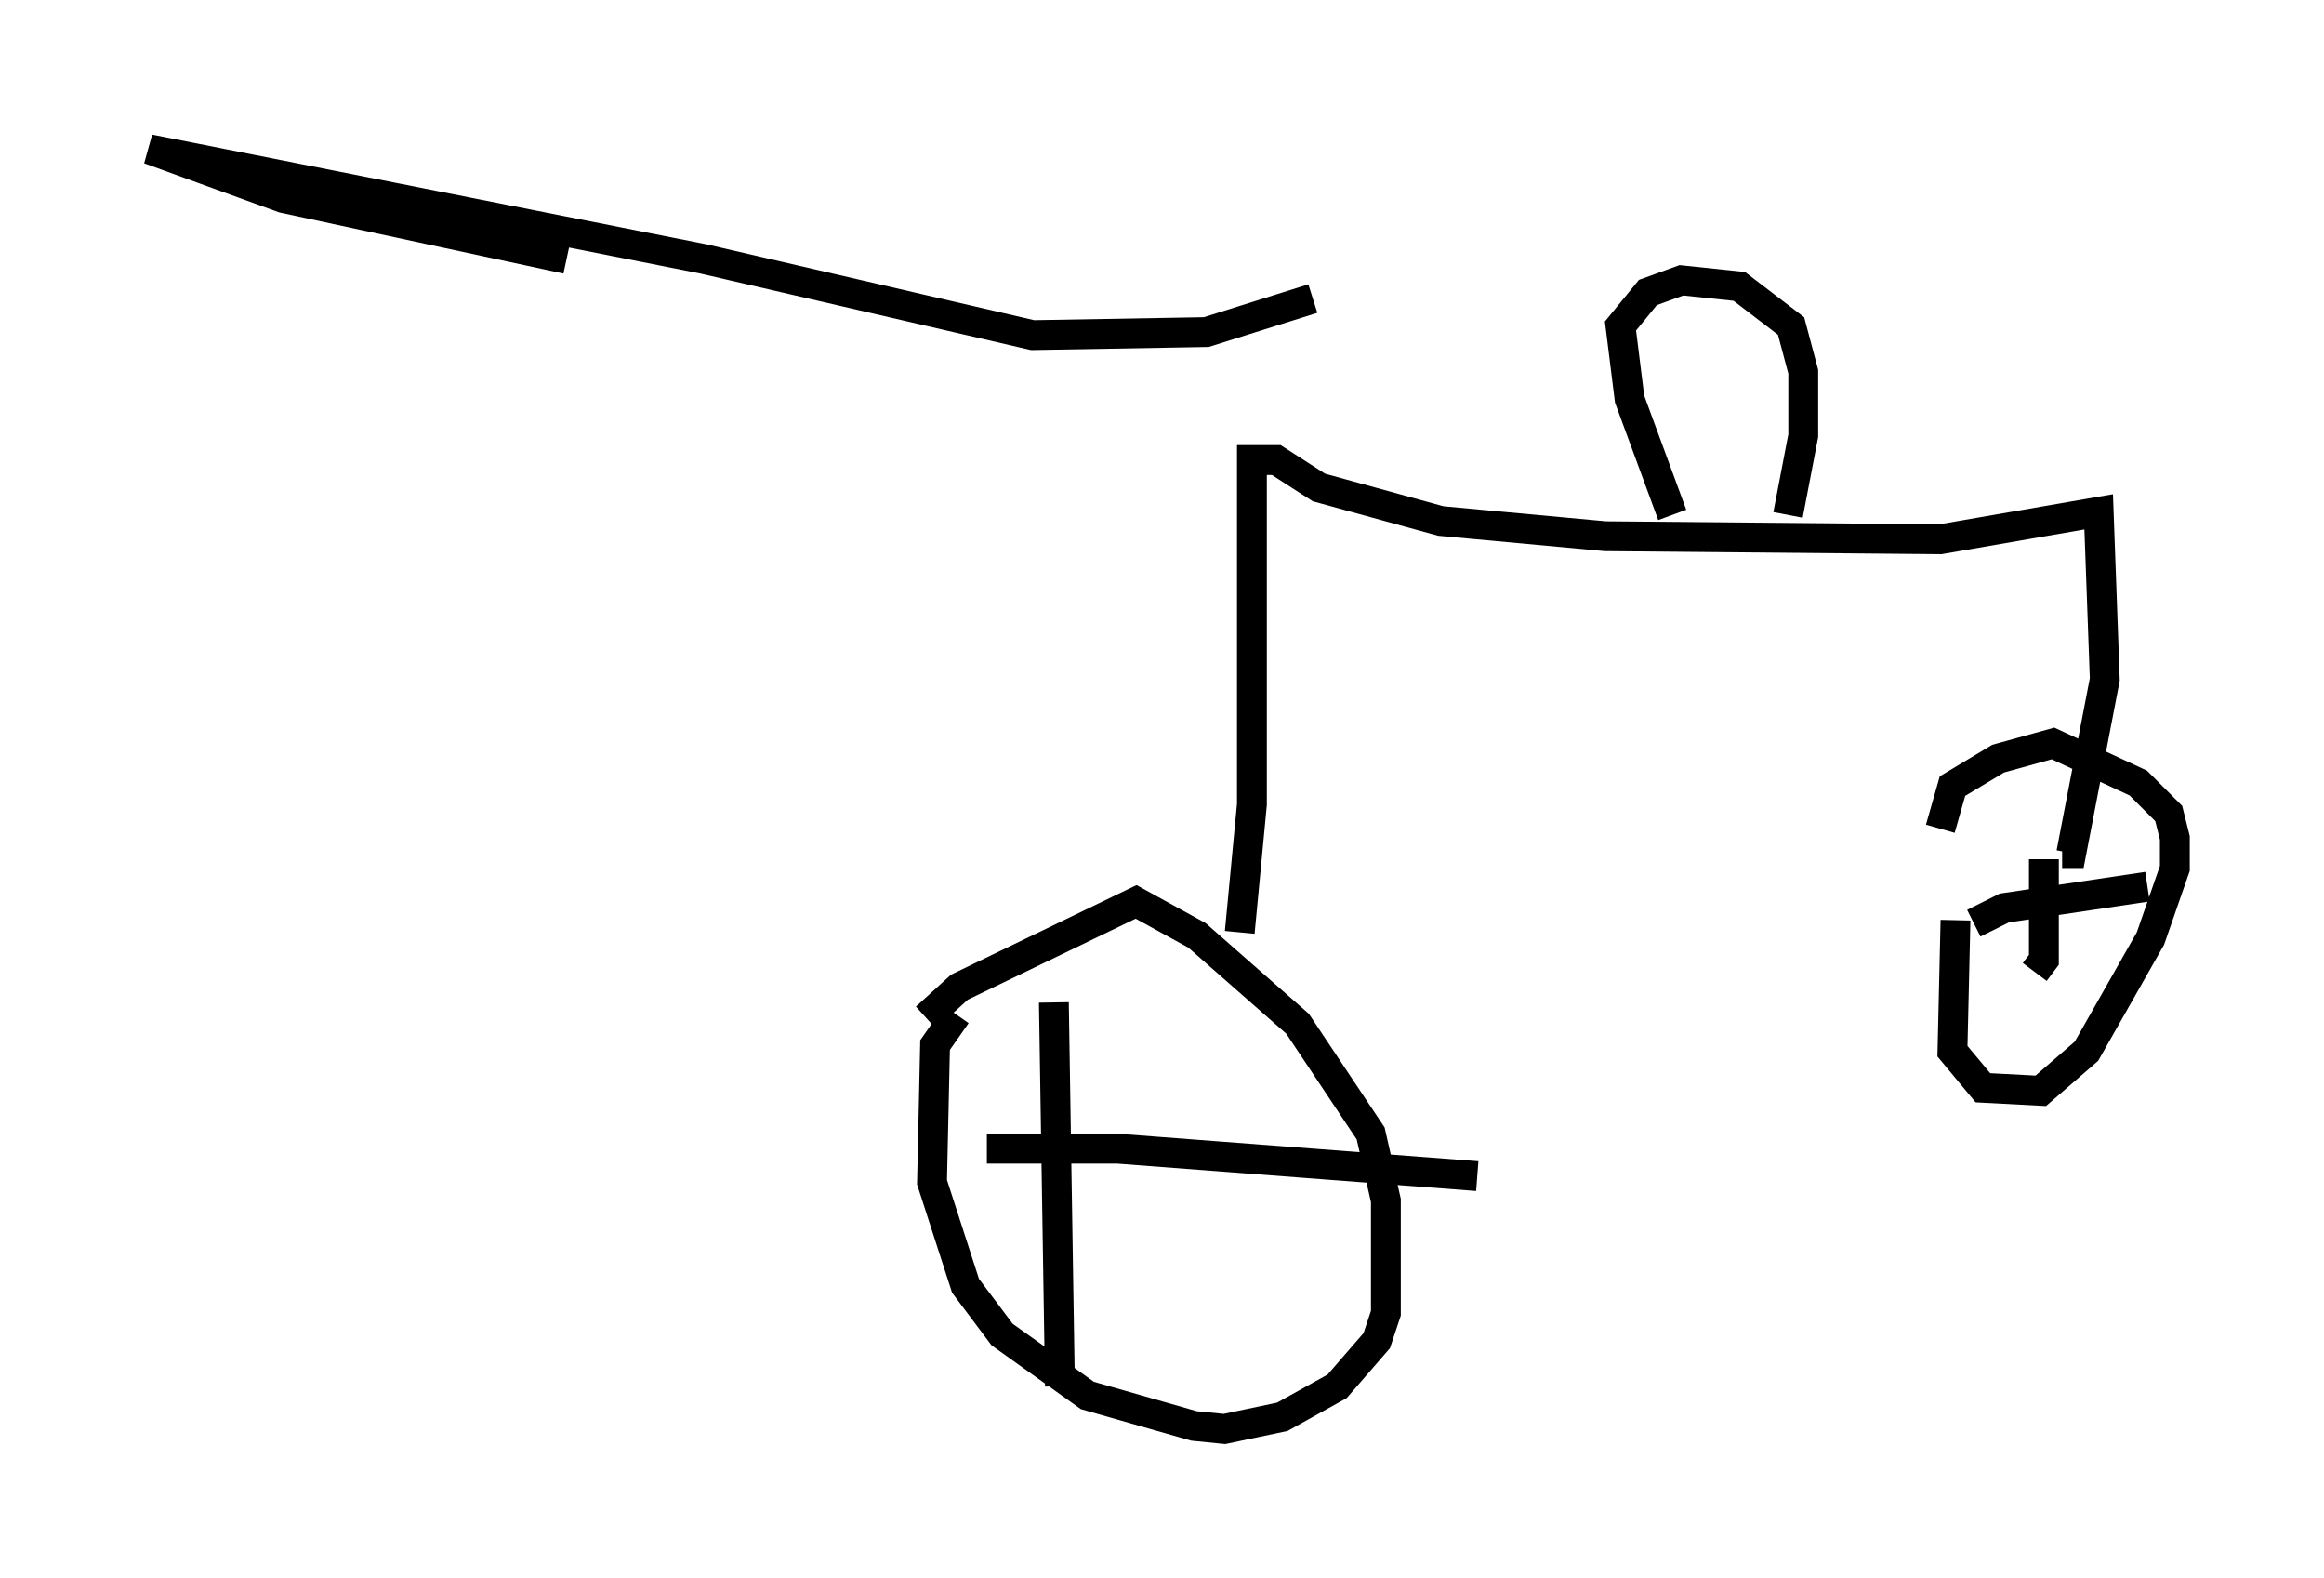 <?xml version="1.0" encoding="utf-8" ?>
<svg baseProfile="full" height="52.875" version="1.1" width="77.886" xmlns="http://www.w3.org/2000/svg" xmlns:ev="http://www.w3.org/2001/xml-events" xmlns:xlink="http://www.w3.org/1999/xlink"><defs /><rect fill="white" height="52.875" width="77.886" x="0" y="0" /><path d="M35.727, 32.461 m-3.675, 1.531 l-0.715, 1.021 -0.102, 4.594 l1.123, 3.471 1.225, 1.633 l2.858, 2.042 3.573, 1.021 l1.021, 0.102 1.94, -0.408 l1.838, -1.021 1.327, -1.531 l0.306, -0.919 0.0, -3.777 l-0.51, -2.246 -2.45, -3.675 l-3.369, -2.96 -2.042, -1.123 l-5.921, 2.858 -1.123, 1.021 m4.288, -0.51 l0.204, 12.863 m-2.45, -7.963 l4.39, 0.0 12.046, 0.919 m16.027, -8.575 l-0.102, 4.39 1.021, 1.225 l1.94, 0.102 1.531, -1.327 l2.144, -3.777 0.817, -2.348 l0.0, -1.021 -0.204, -0.817 l-1.021, -1.021 -2.858, -1.327 l-1.838, 0.51 -1.531, 0.919 l-0.408, 1.429 m3.471, 1.021 l0.0, 3.369 -0.306, 0.408 m-2.042, -1.633 l1.021, -0.51 4.798, -0.715 m-30.421, 1.531 l0.408, -4.288 0.0, -11.536 l0.817, 0.0 1.429, 0.919 l4.083, 1.123 5.513, 0.51 l11.229, 0.102 5.308, -0.919 l0.204, 5.615 -1.123, 5.819 l-0.306, 0.0 m-13.067, -11.331 l-1.429, -3.879 -0.306, -2.45 l0.919, -1.123 1.123, -0.408 l1.94, 0.204 1.735, 1.327 l0.408, 1.531 0.0, 2.144 l-0.51, 2.654 m-15.925, -7.248 l-3.573, 1.123 -5.819, 0.102 l-11.025, -2.552 -18.579, -3.675 l4.492, 1.633 9.494, 2.042 " fill="none" stroke="black" stroke-width="1" /></svg>